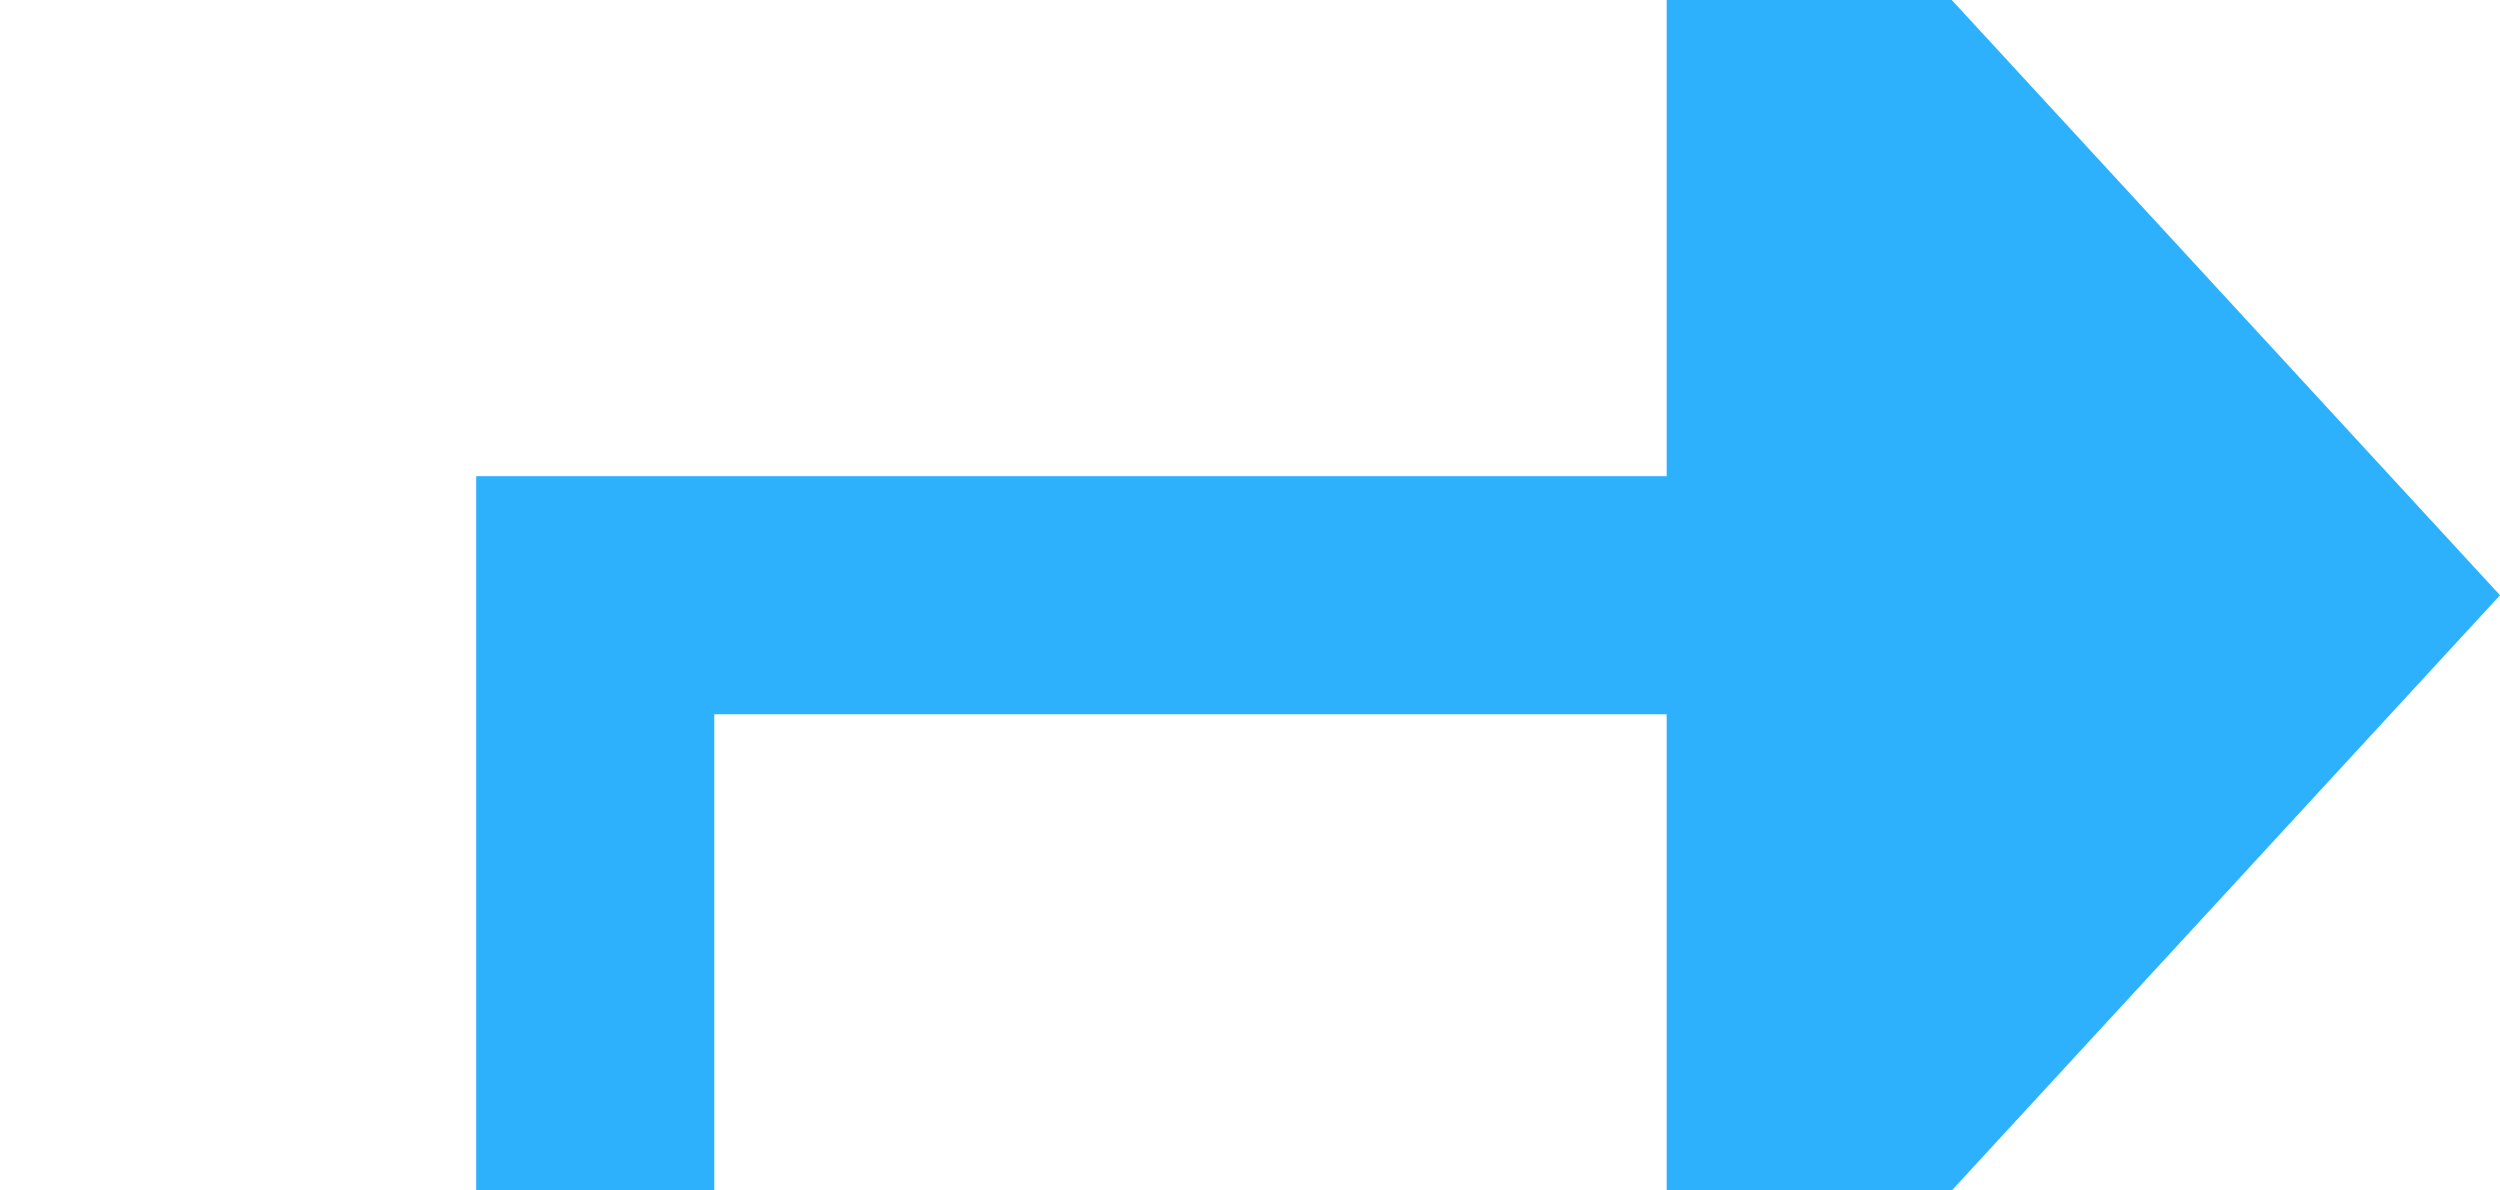 ﻿<?xml version="1.0" encoding="utf-8"?>
<svg version="1.1" xmlns:xlink="http://www.w3.org/1999/xlink" width="21px" height="10px" preserveAspectRatio="xMinYMid meet" viewBox="255 1141  21 8" xmlns="http://www.w3.org/2000/svg">
  <path d="M 249 1385  L 260 1385  L 260 1145  L 270 1145  " stroke-width="2" stroke="#2eb1fc" fill="none" />
  <path d="M 269 1152.6  L 276 1145  L 269 1137.4  L 269 1152.6  Z " fill-rule="nonzero" fill="#2eb1fc" stroke="none" />
</svg>